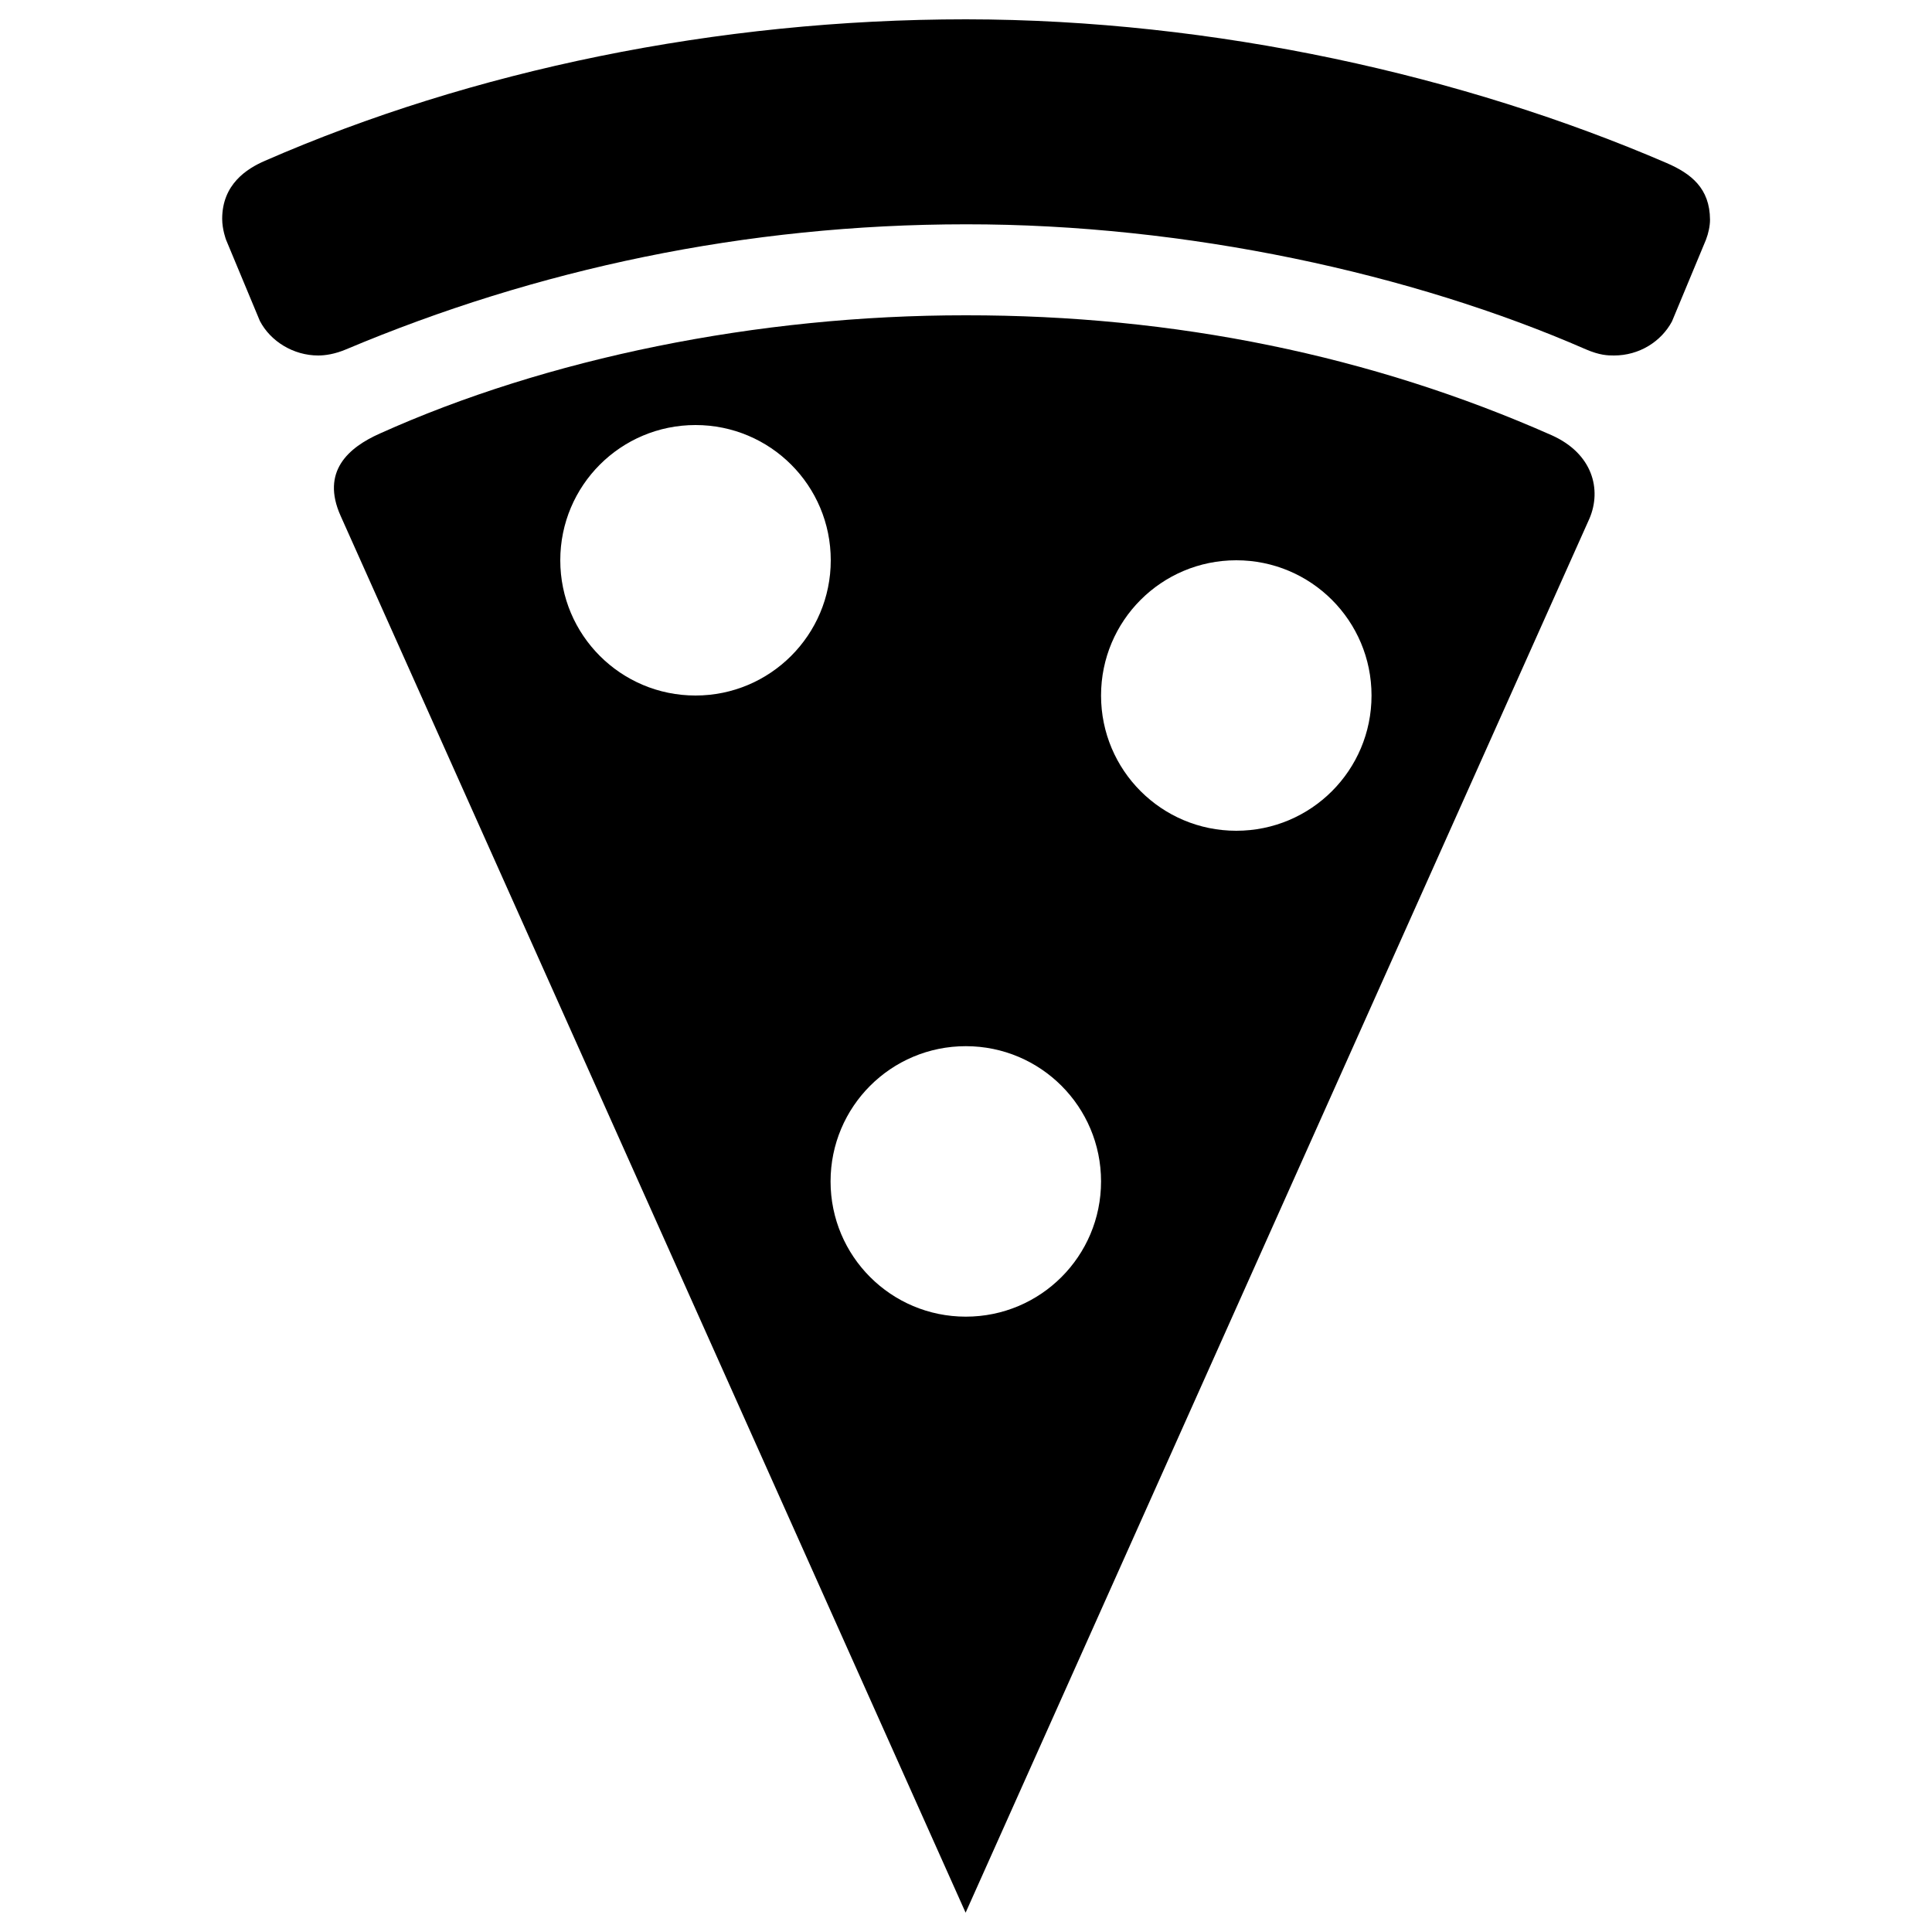 <?xml version="1.0" encoding="utf-8"?>
<!-- Svg Vector Icons : http://www.onlinewebfonts.com/icon -->
<!DOCTYPE svg PUBLIC "-//W3C//DTD SVG 1.1//EN" "http://www.w3.org/Graphics/SVG/1.1/DTD/svg11.dtd">
<svg version="1.1" xmlns="http://www.w3.org/2000/svg" xmlns:xlink="http://www.w3.org/1999/xlink" x="0px" y="0px" viewBox="0 0 1000 1000" enable-background="new 0 0 1000 1000" xml:space="preserve">
<g><path d="M803.2,225.3C709.9,184,608,163.1,499.9,163.2c-108-0.1-217.2,22.4-303.3,61.2c-16.2,7.2-30.6,19.6-20.3,42.6s323.5,723,323.5,723l322.9-721.6C829.1,253.4,824.4,234.8,803.2,225.3z M360,360c-38.7,0-70-31.3-70-70c0-38.7,31.3-70,70-70c38.7,0,70,31.3,70,70S398.6,360,360,360z M499.9,681.5c-38.7,0-70-31.3-70-70s31.3-70,70-70c38.7,0,70,31.3,70,70S538.6,681.5,499.9,681.5z M639.9,430c-38.7,0-70-31.3-70-70c0-38.7,31.3-70,70-70c38.7,0,70,31.3,70,70C709.9,398.7,678.6,430,639.9,430z"/><path d="M862.7,84.4C758.1,39.3,628.9,10.1,500,10C371,10,244.1,36.5,137.2,83.2c-9.5,4.1-22.2,12.2-22.2,30.1c0,5.5,2,10.8,2,10.8l17.5,42c5.5,10.6,17.4,17.9,30.2,17.9c3.6,0,8.6-0.7,14.5-3.2c98.2-41.4,206.7-64.7,320.8-64.7c114.1-0.1,231.1,25.5,320.8,64.7c7.2,3.1,11.3,3.2,14.6,3.2c13.1,0,24.4-7.2,30-17.6l17.6-42.3c1.3-3.4,2.1-7.2,2.1-10.4C885,97.5,875.4,89.9,862.7,84.4z"/></g>
</svg>